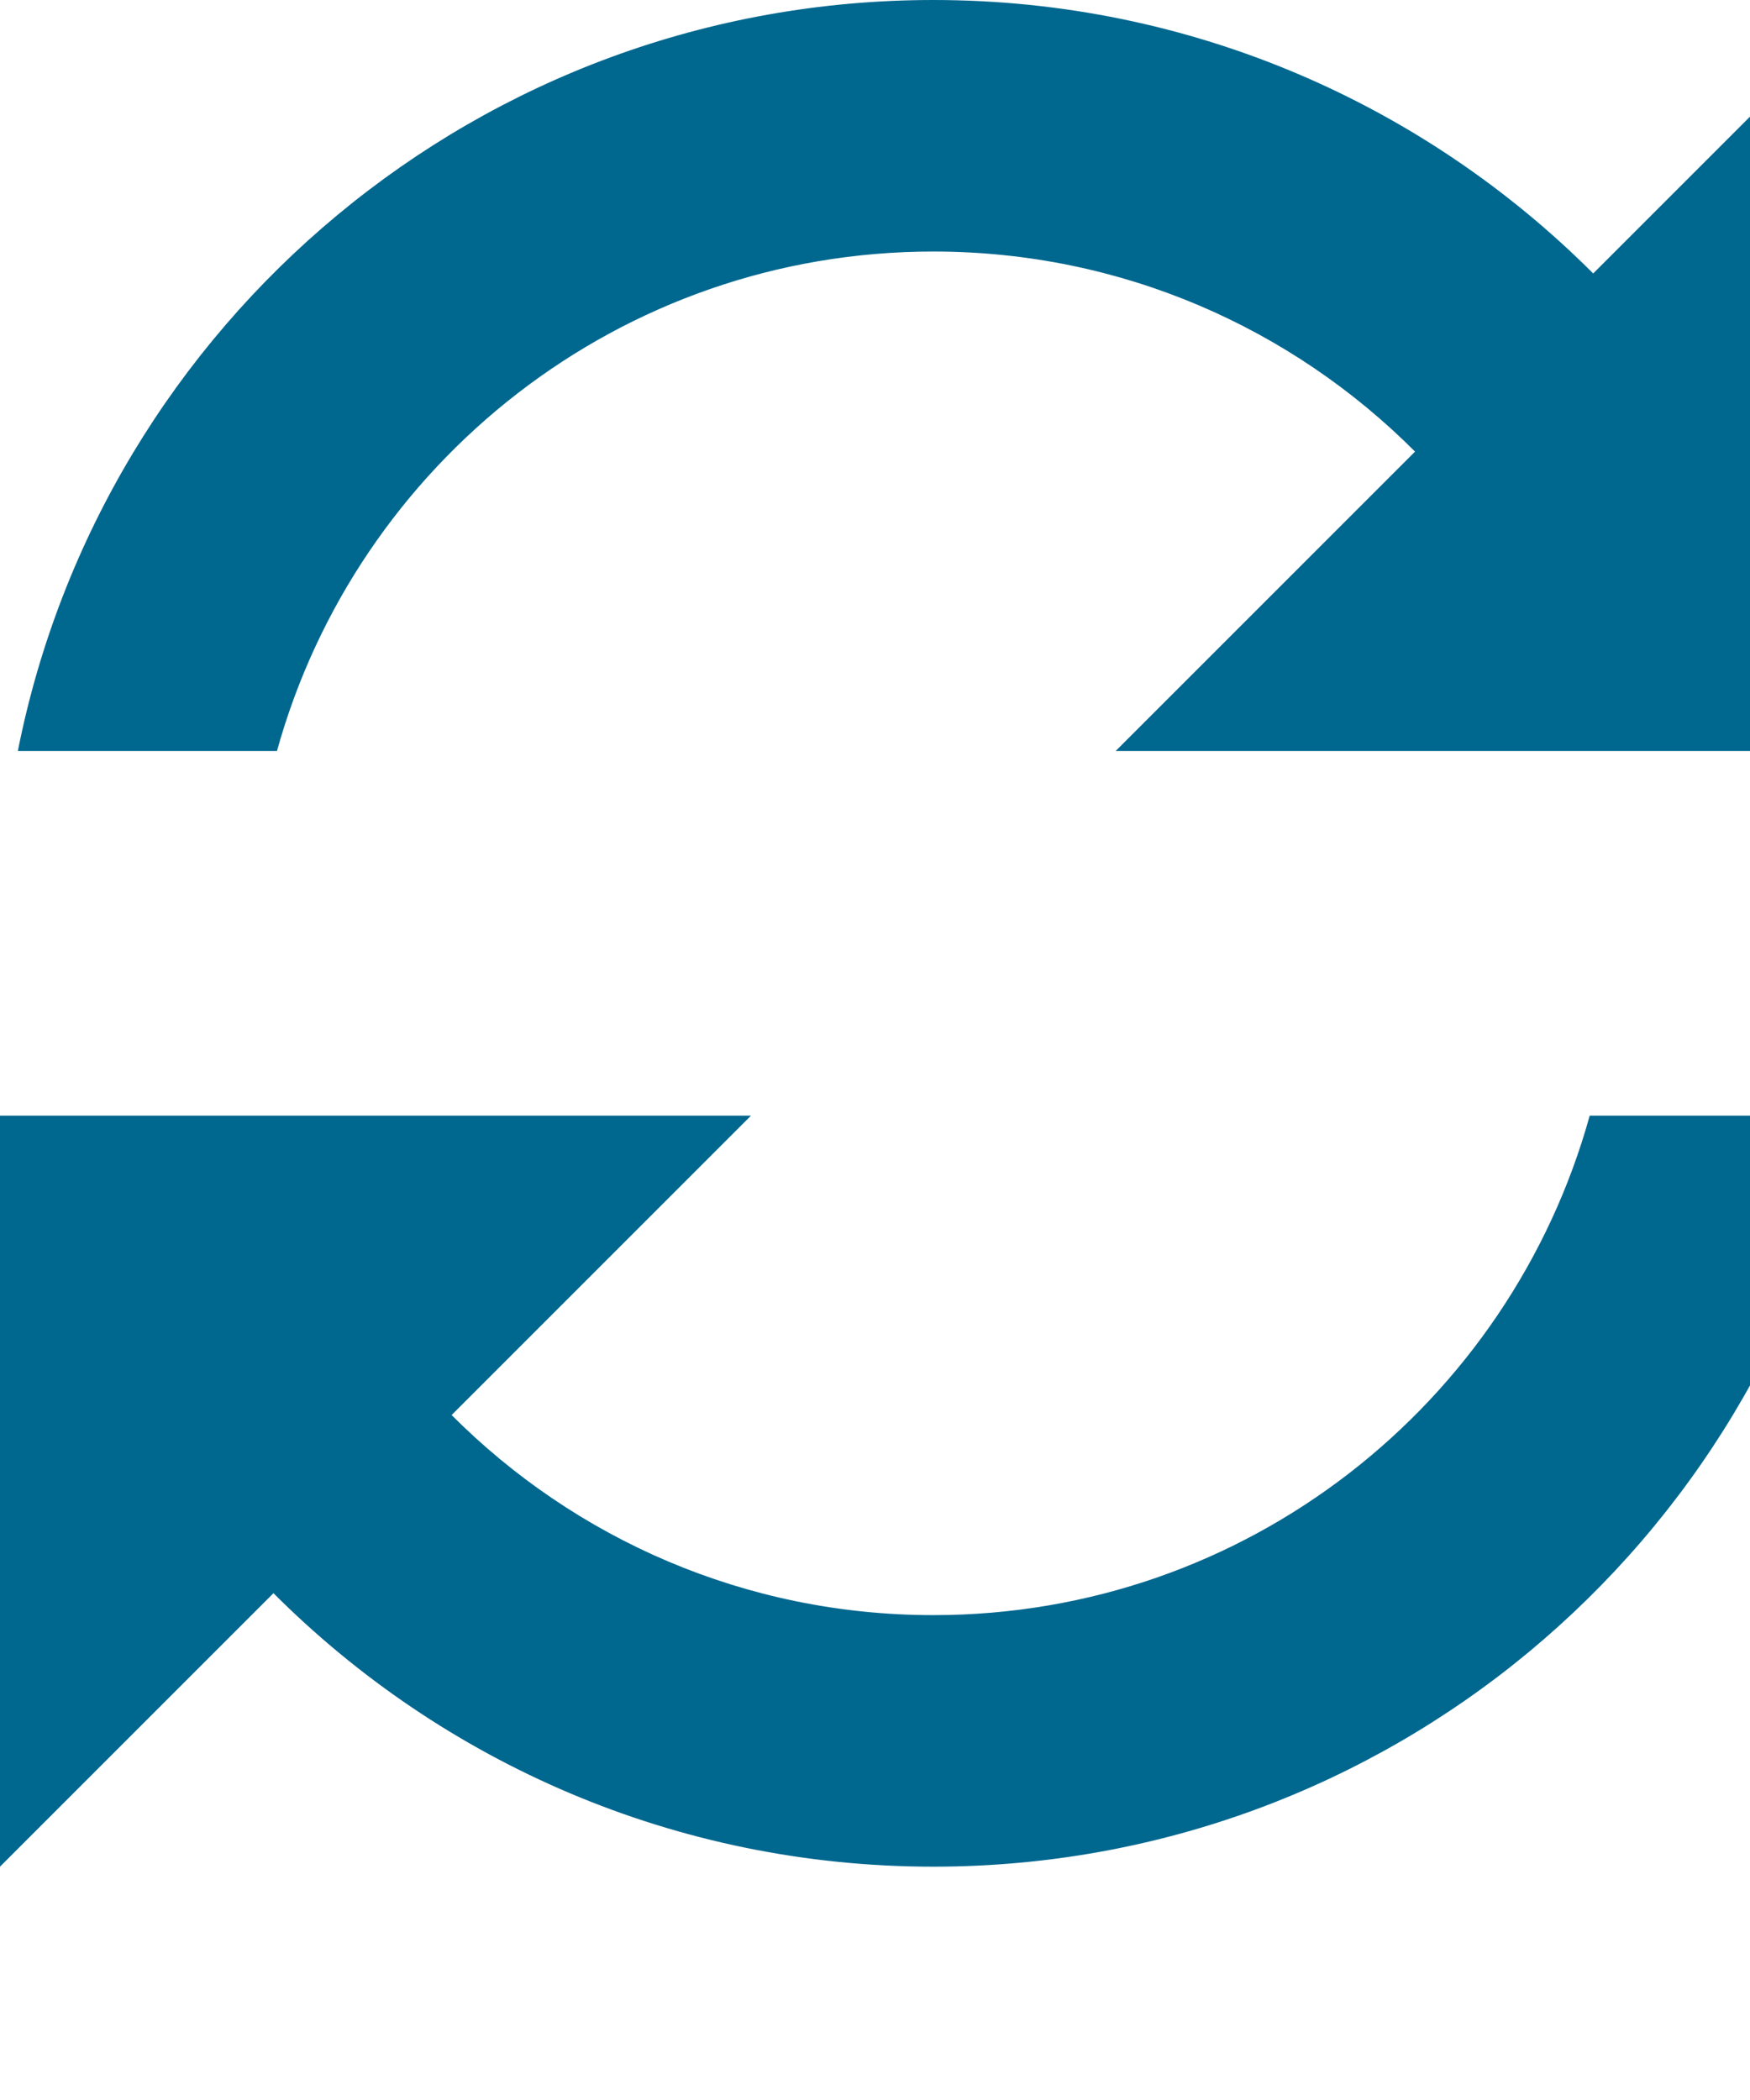 <svg width="15" height="18" viewBox="0 0 15 18" fill="none" xmlns="http://www.w3.org/2000/svg">
<g clip-path="url(#clip0_6093_94)">
<path d="M8 0C4.117 0 0.88 2.767 0.153 6.437H2.374C3.058 3.97 5.315 2.156 8 2.156C9.614 2.156 11.073 2.812 12.129 3.871L9.563 6.437H16V0L13.656 2.344C12.209 0.896 10.209 0 8 0ZM0 9.563V16L2.344 13.656C3.791 15.104 5.791 16 8 16C11.883 16 15.12 13.233 15.847 9.563H13.626C12.942 12.03 10.685 13.844 8 13.844C6.386 13.844 4.927 13.188 3.871 12.129L6.437 9.563H0Z" fill="#00678F"/>
</g>
<defs>
<clipPath id="clip0_6093_94">
<rect width="16" height="16" fill="white"/>
</clipPath>
</defs>

</svg>
